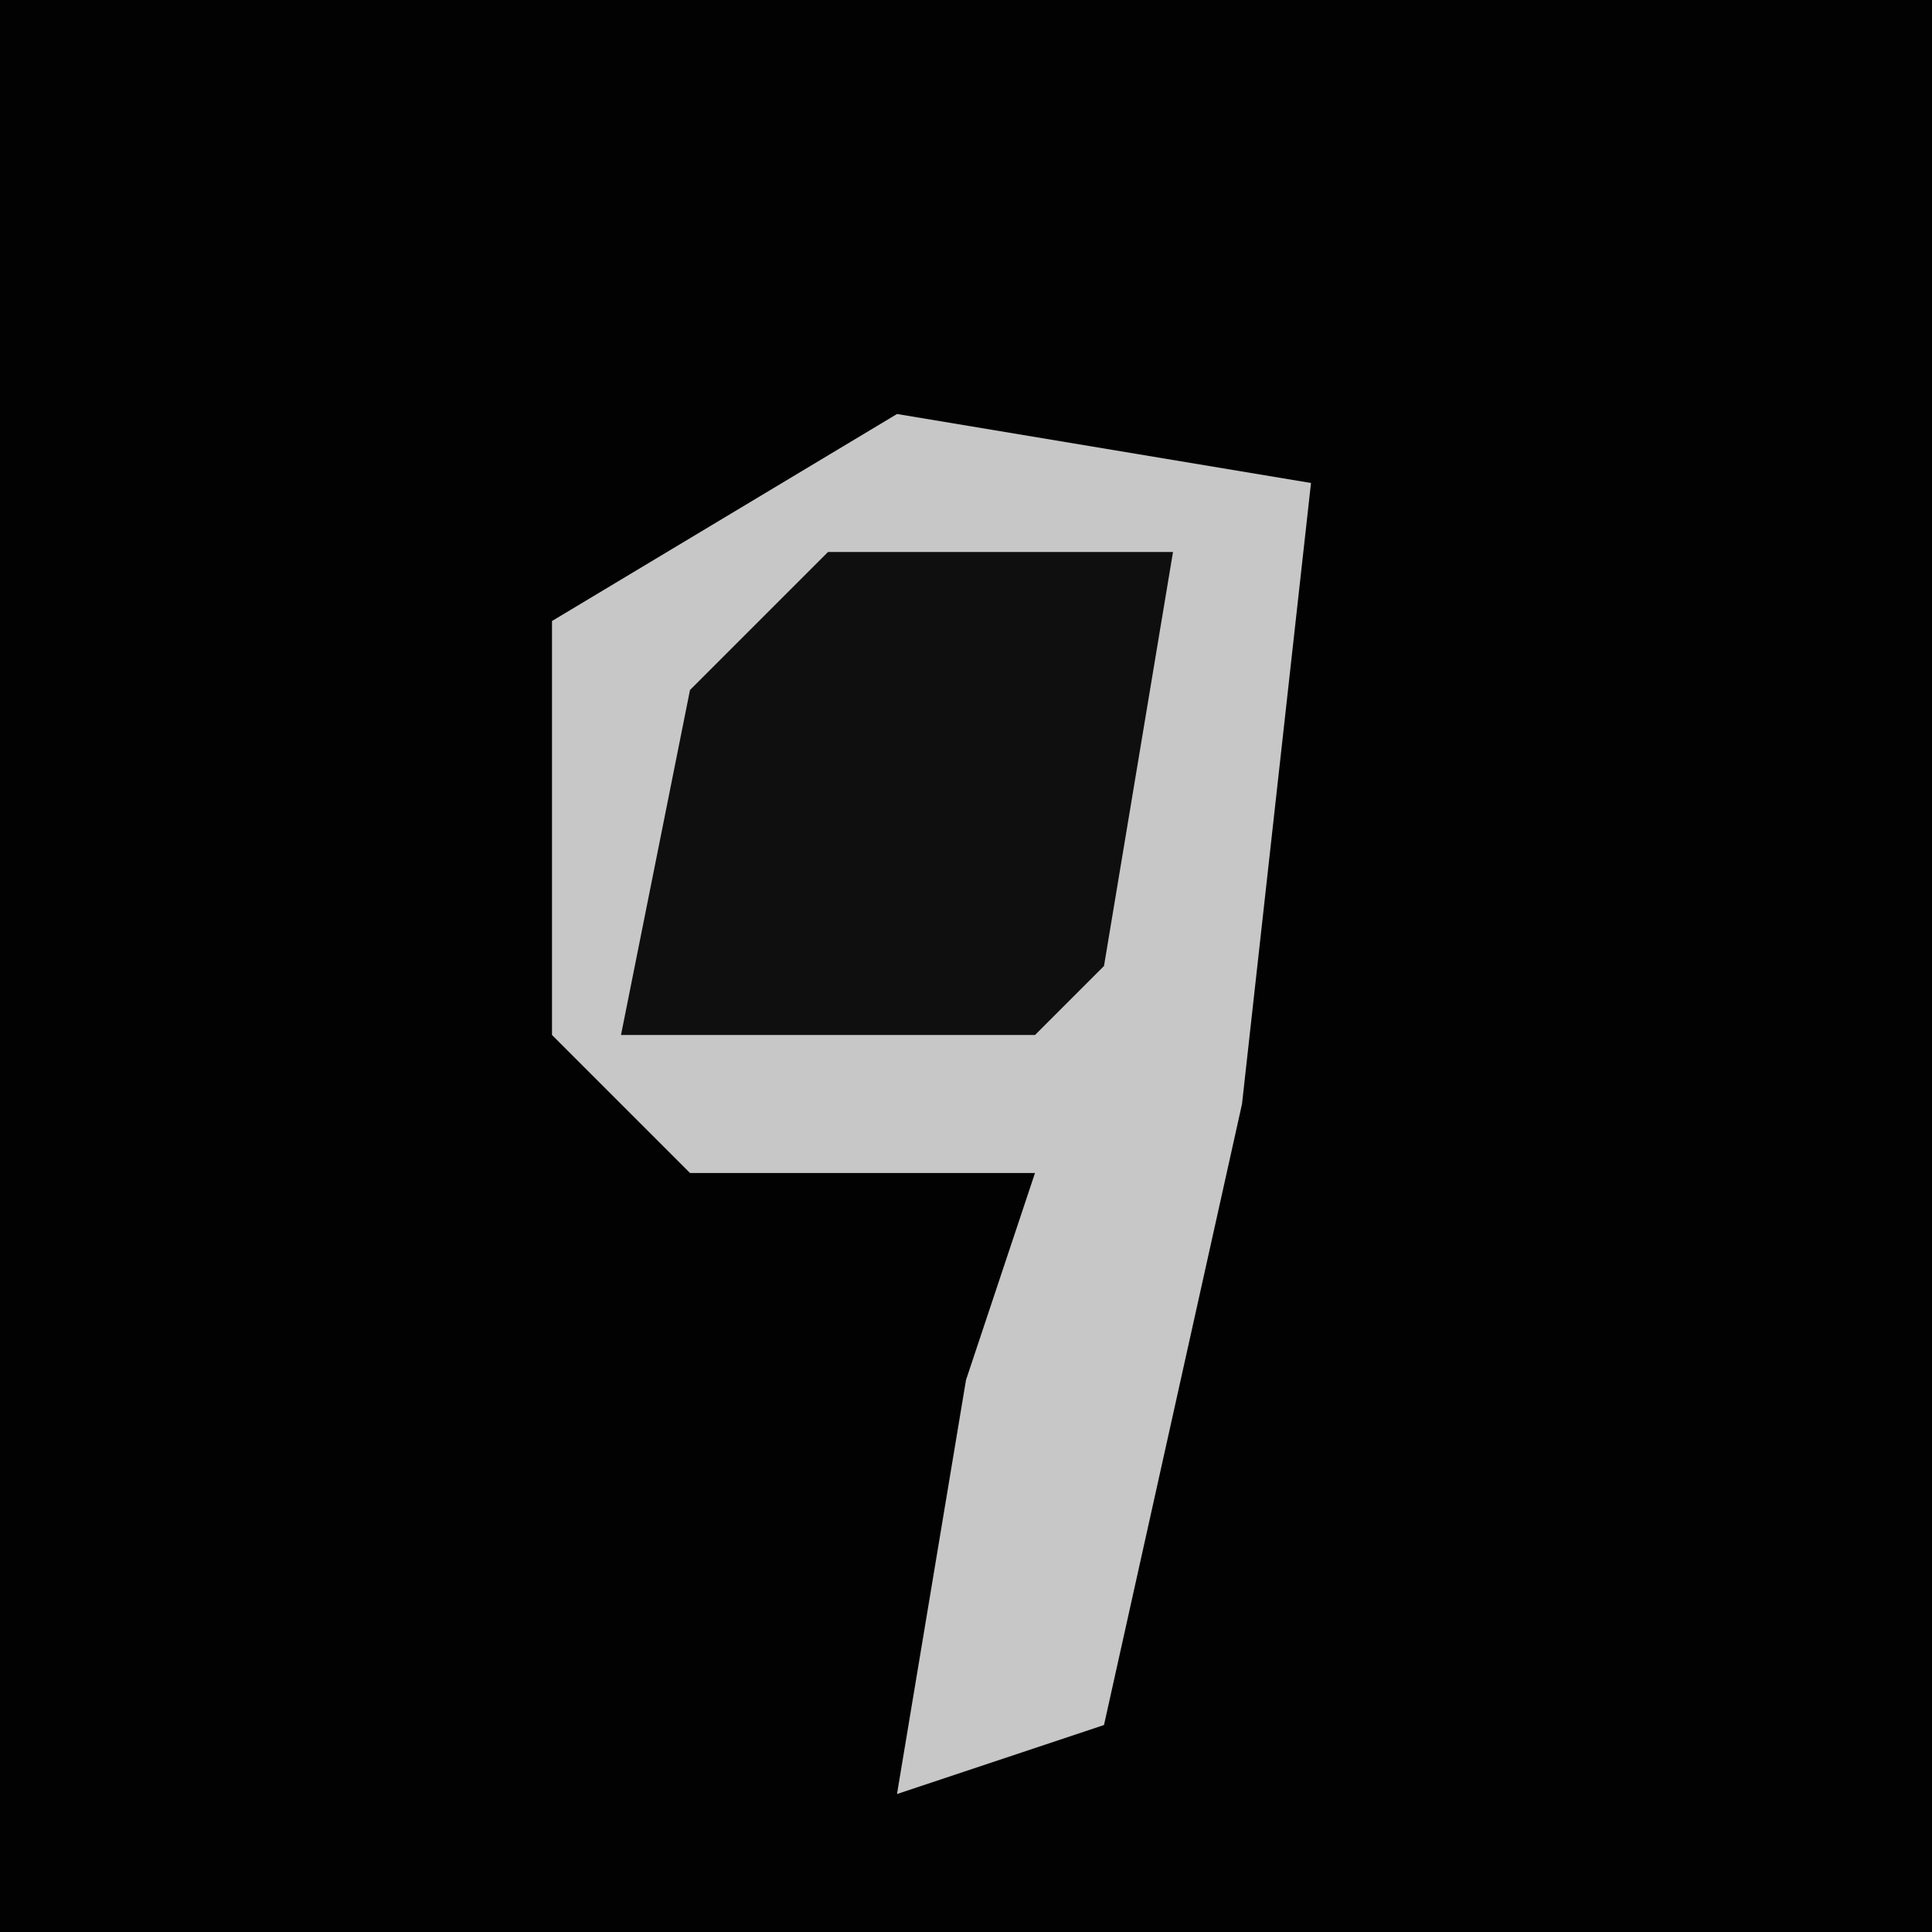 <?xml version="1.0" encoding="UTF-8"?>
<svg version="1.1" xmlns="http://www.w3.org/2000/svg" width="28" height="28">
<path d="M0,0 L28,0 L28,28 L0,28 Z " fill="#020202" transform="translate(0,0)"/>
<path d="M0,0 L6,1 L5,10 L3,19 L0,20 L1,14 L2,11 L-3,11 L-5,9 L-5,3 Z " fill="#C7C7C7" transform="translate(13,6)"/>
<path d="M0,0 L5,0 L4,6 L3,7 L-3,7 L-2,2 Z " fill="#0F0F0F" transform="translate(12,8)"/>
</svg>
